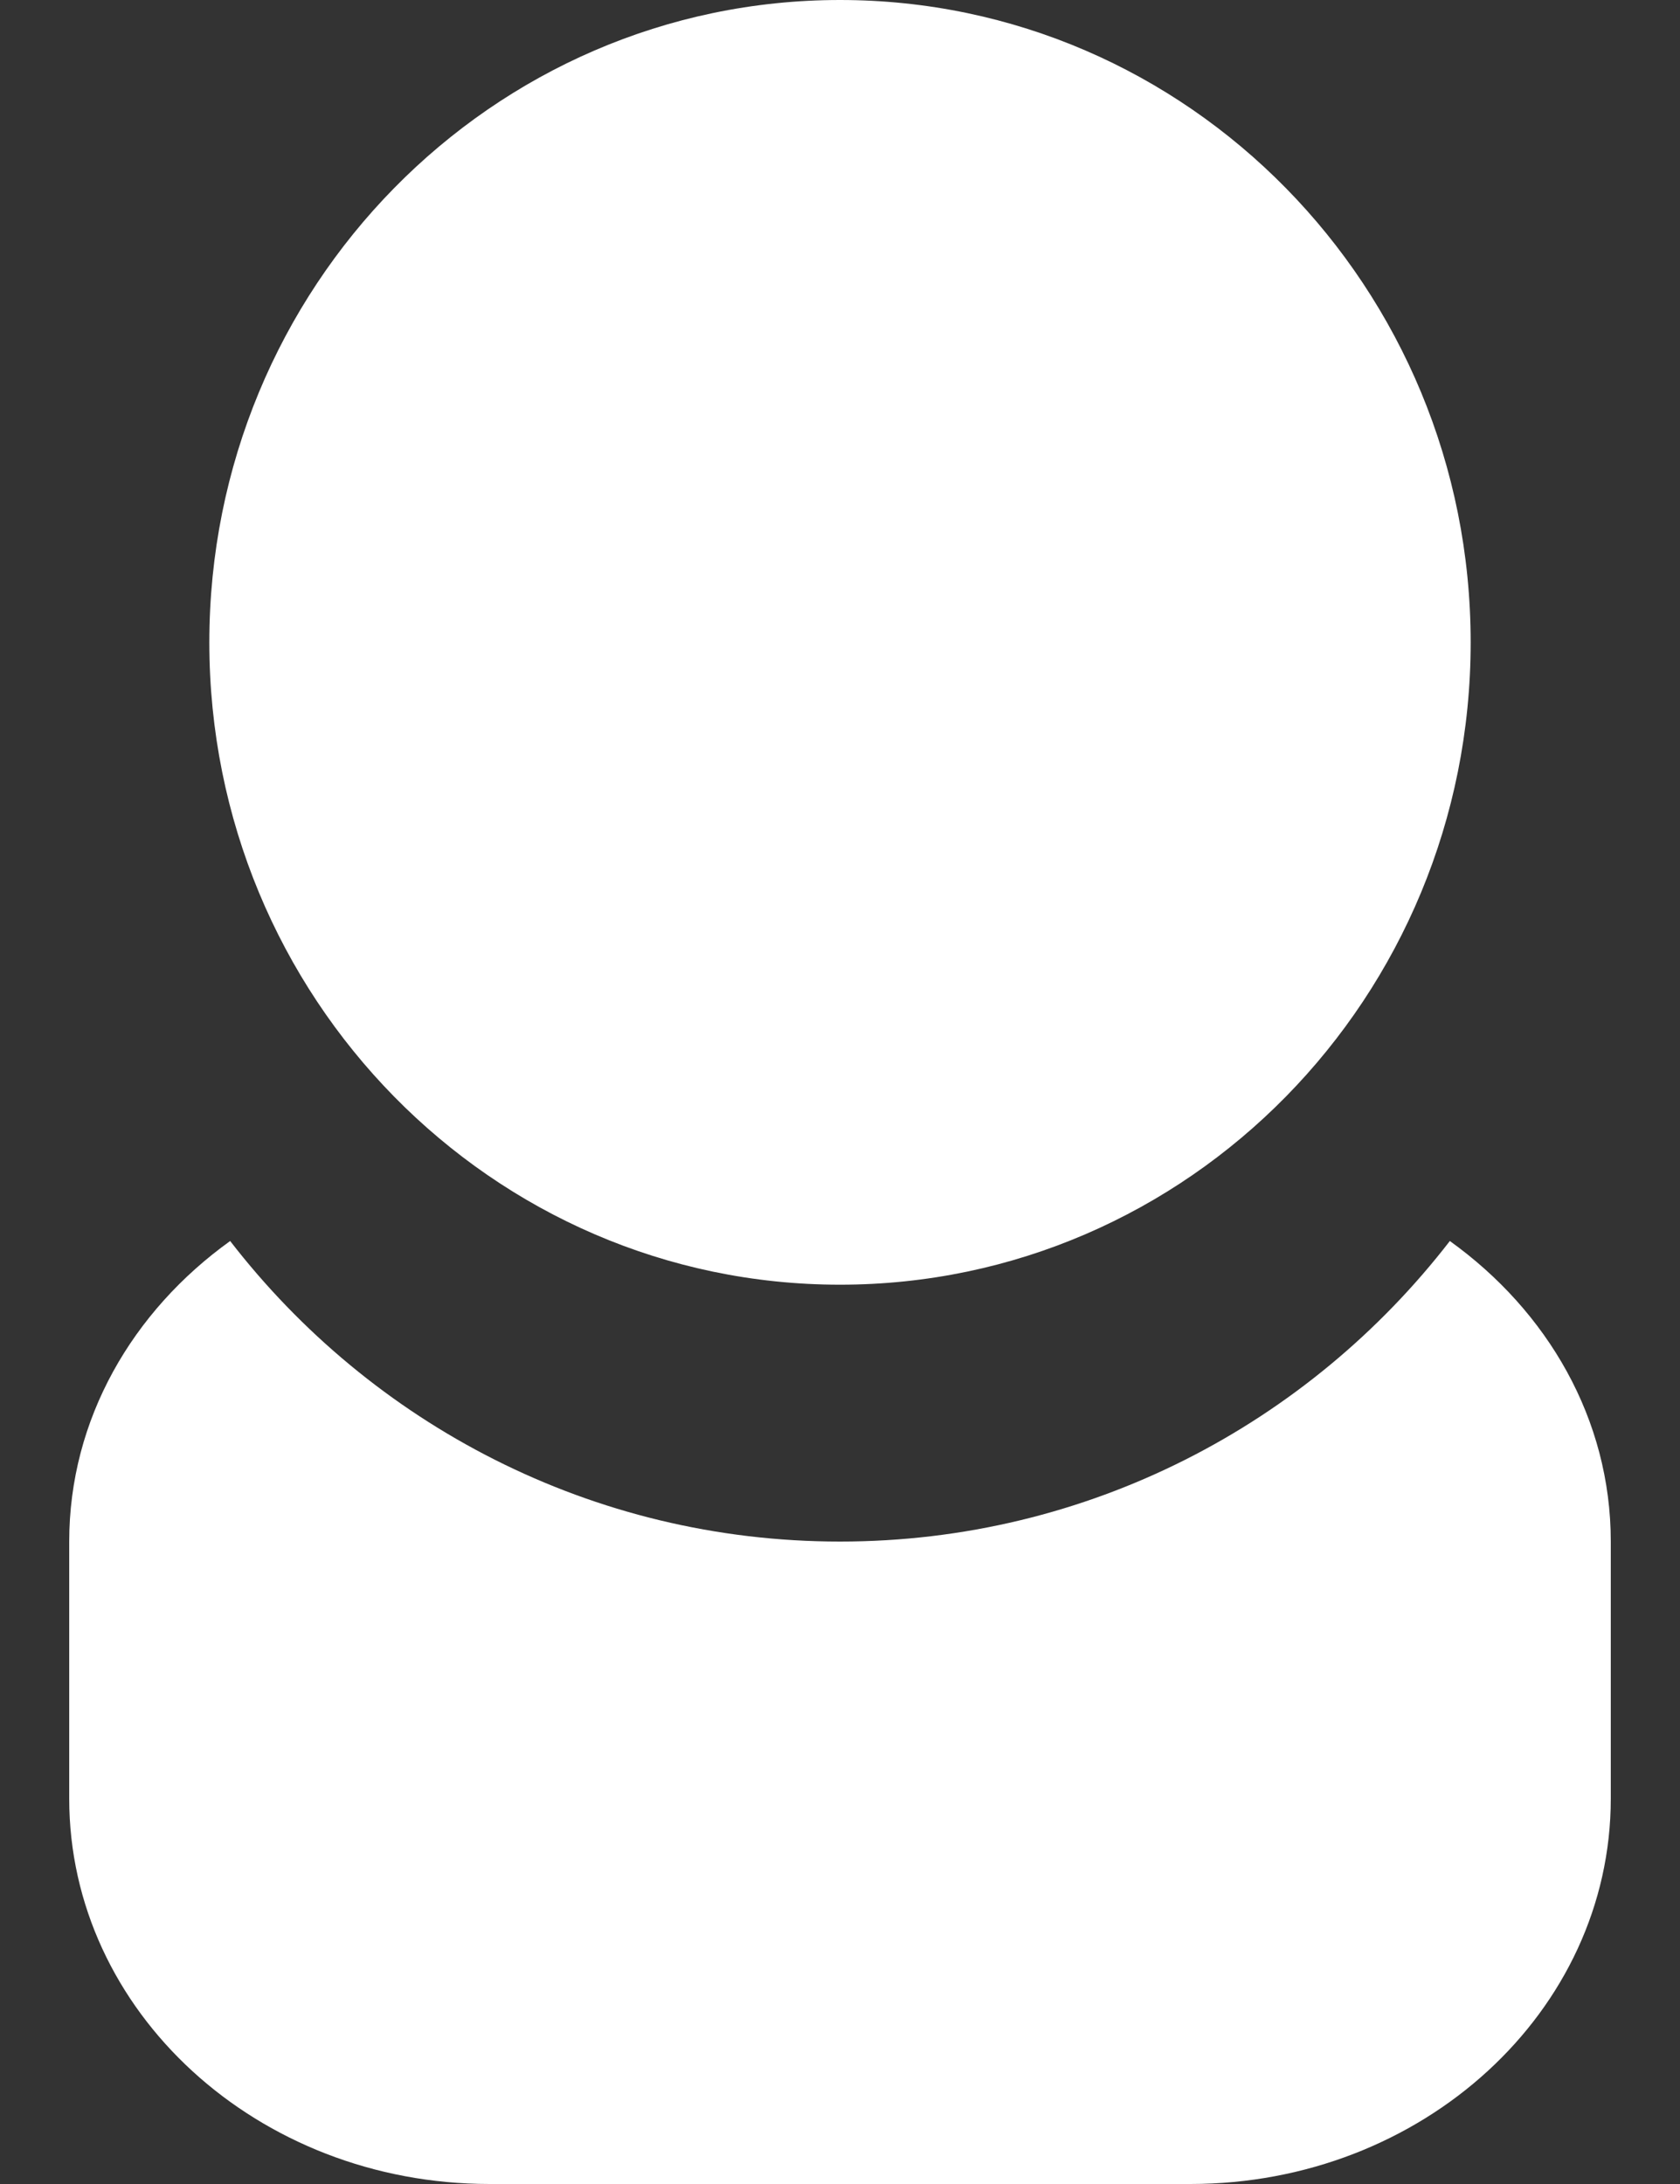 <?xml version="1.0" encoding="UTF-8"?>
<svg width="10px" height="13px" viewBox="0 0 10 13" version="1.1" xmlns="http://www.w3.org/2000/svg" xmlns:xlink="http://www.w3.org/1999/xlink">
    <rect x="0" y="0" width="10" height="13" fill="#333333" stroke="none"/>
    <!-- Generator: Sketch 41.2 (35397) - http://www.bohemiancoding.com/sketch -->
    <title>user</title>
    <desc>Created with Sketch.</desc>
    <defs></defs>
    <g id="Symbols" stroke="none" stroke-width="1" fill="none" fill-rule="evenodd">
        <g id="card-/-task_high" transform="translate(-232, -72)" fill="#FFFFFF">
            <g id="noticeboard-/-high-priority">
                <path d="M237,79.647 C239.073,79.647 240.754,77.935 240.754,75.824 C240.754,73.712 239.073,72 237,72 C234.927,72 233.246,73.712 233.246,75.824 C233.246,77.935 234.927,79.647 237,79.647 L237,79.647 L237,79.647 Z M240.63,79.387 C239.791,80.473 238.479,81.176 237,81.176 C235.521,81.176 234.209,80.473 233.37,79.387 C232.789,79.804 232.412,80.447 232.412,81.176 L232.412,82.706 C232.412,83.973 233.533,85 234.914,85 L239.086,85 C240.467,85 241.588,83.973 241.588,82.706 L241.588,81.176 C241.588,80.447 241.211,79.804 240.63,79.387 L240.63,79.387 L240.63,79.387 Z" id="user"></path>
            </g>
        </g>
    </g>
</svg>